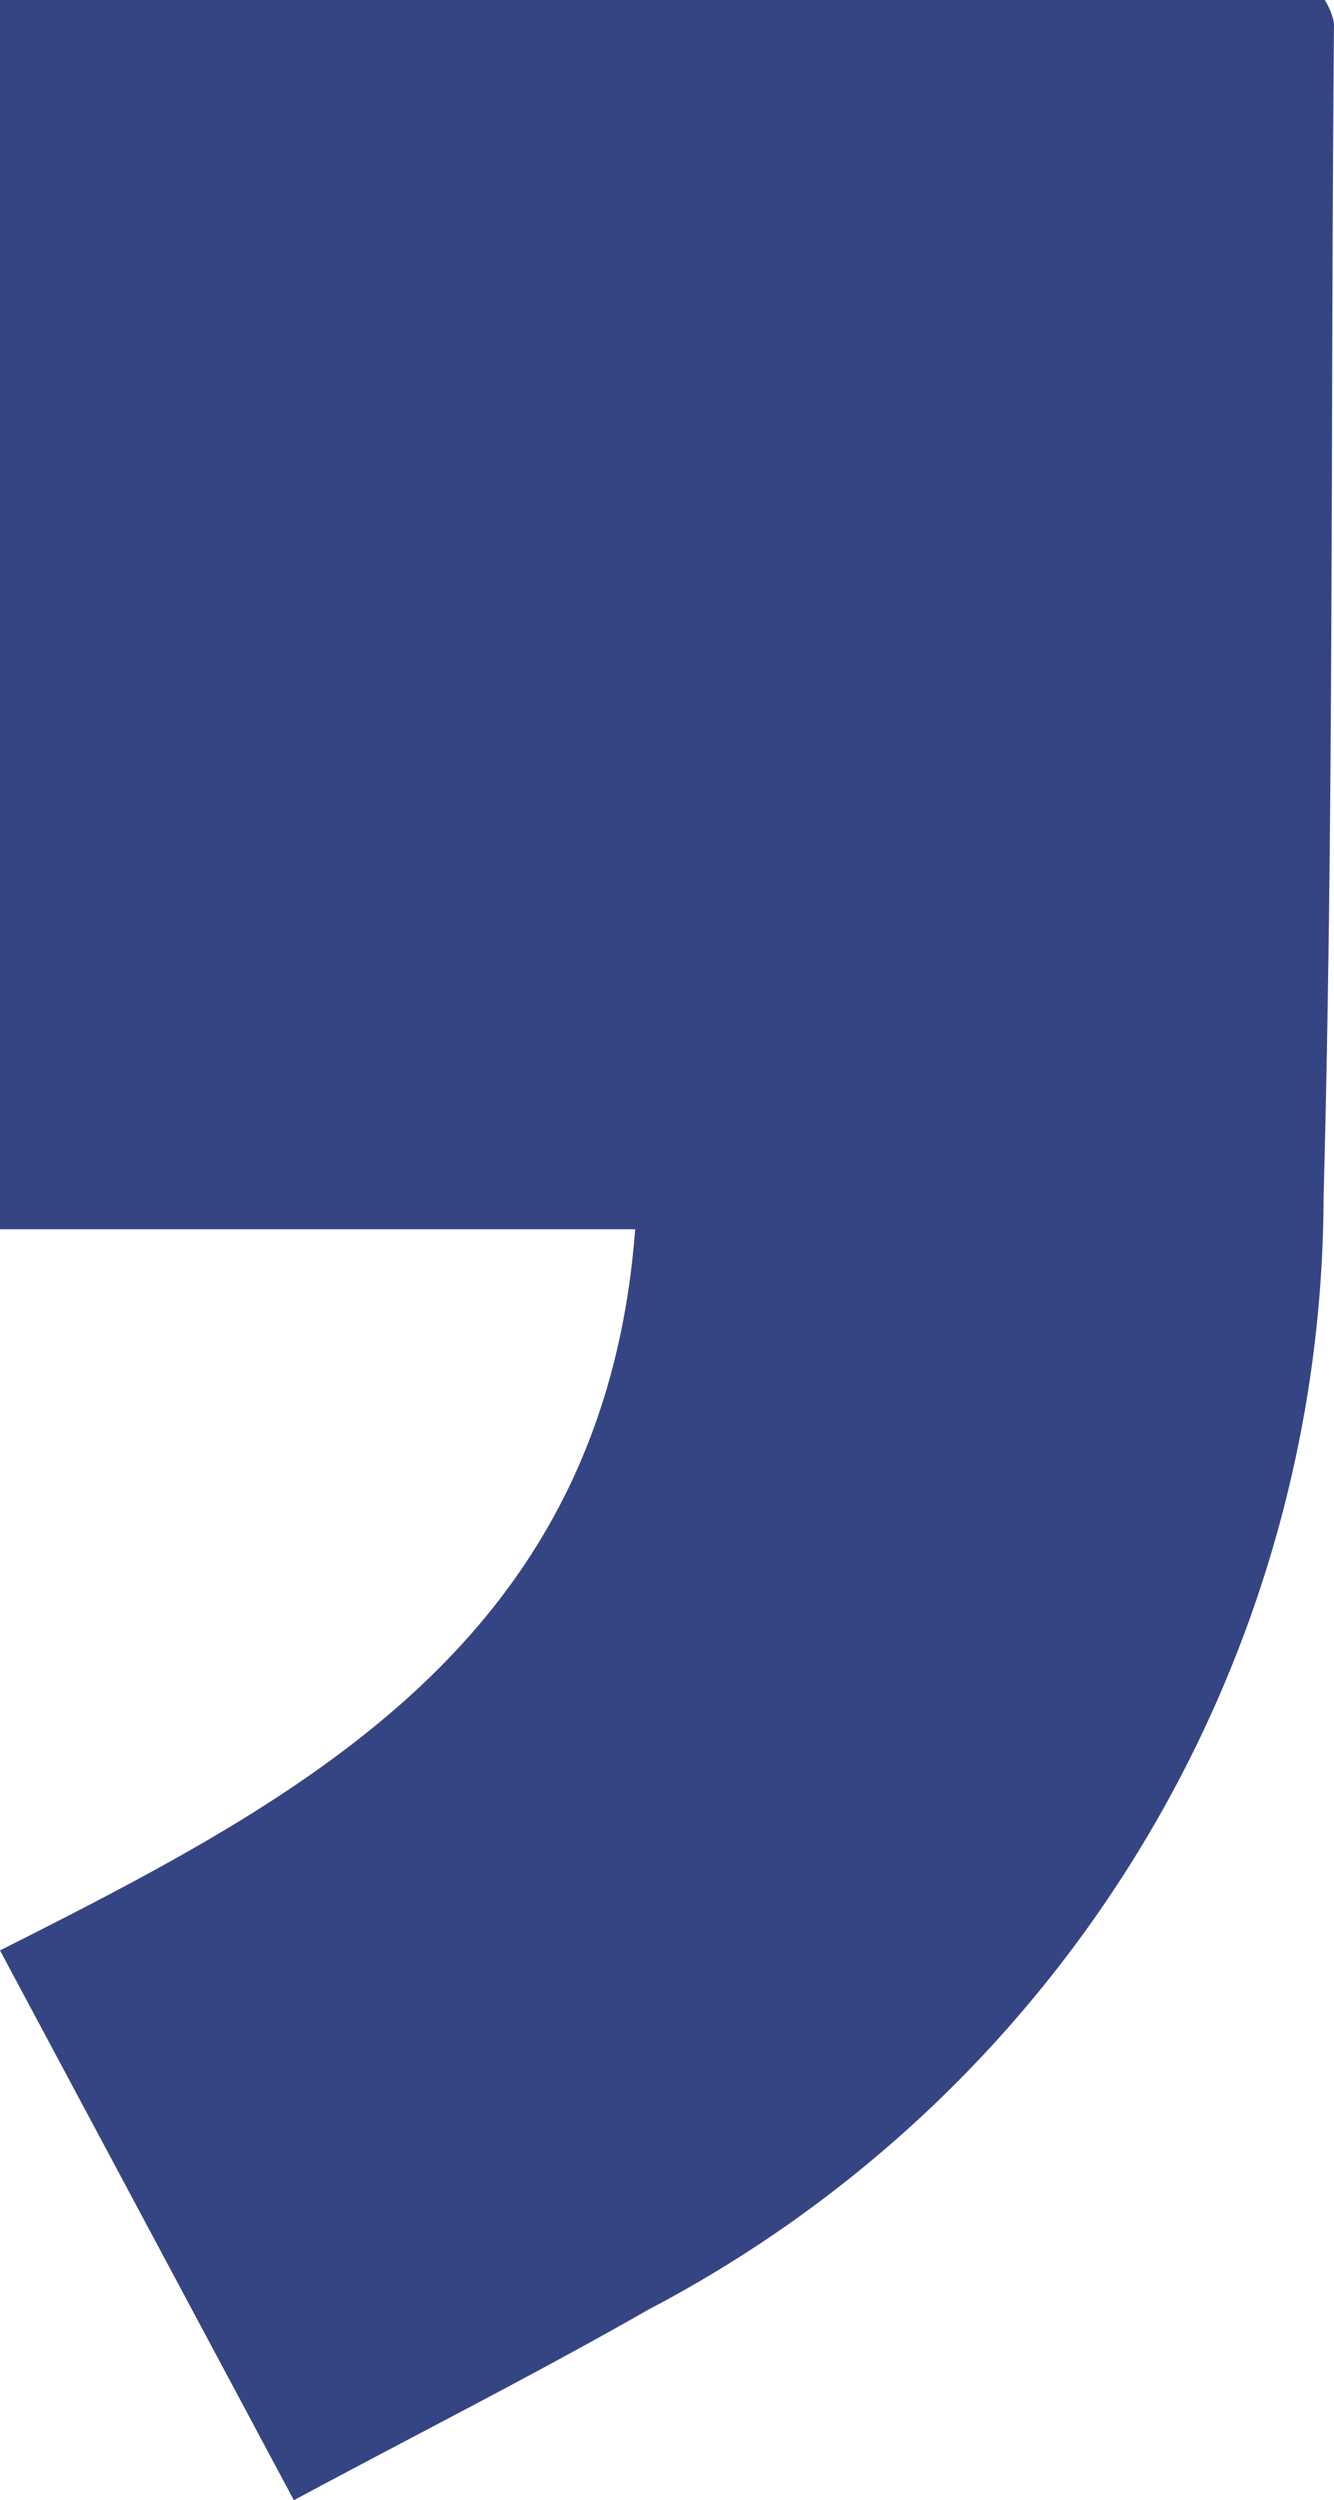 <svg xmlns="http://www.w3.org/2000/svg" viewBox="0 0 11.53 21.6"><title>paraIcon1</title><g id="Layer_2" data-name="Layer 2"><g id="Layer_1-2" data-name="Layer 1"><g id="ZEtnps"><path d="M5.49,10.62C5.22,14.17,2.64,15.52,0,16.85L2.54,21.6c1.08-.58,2.09-1.09,3.07-1.65a10.88,10.88,0,0,0,5.83-9.61C11.53,7,11.5,3.58,11.53.2a.59.59,0,0,0-.08-.2H0V10.62Z" fill="#354483"/></g></g></g></svg>